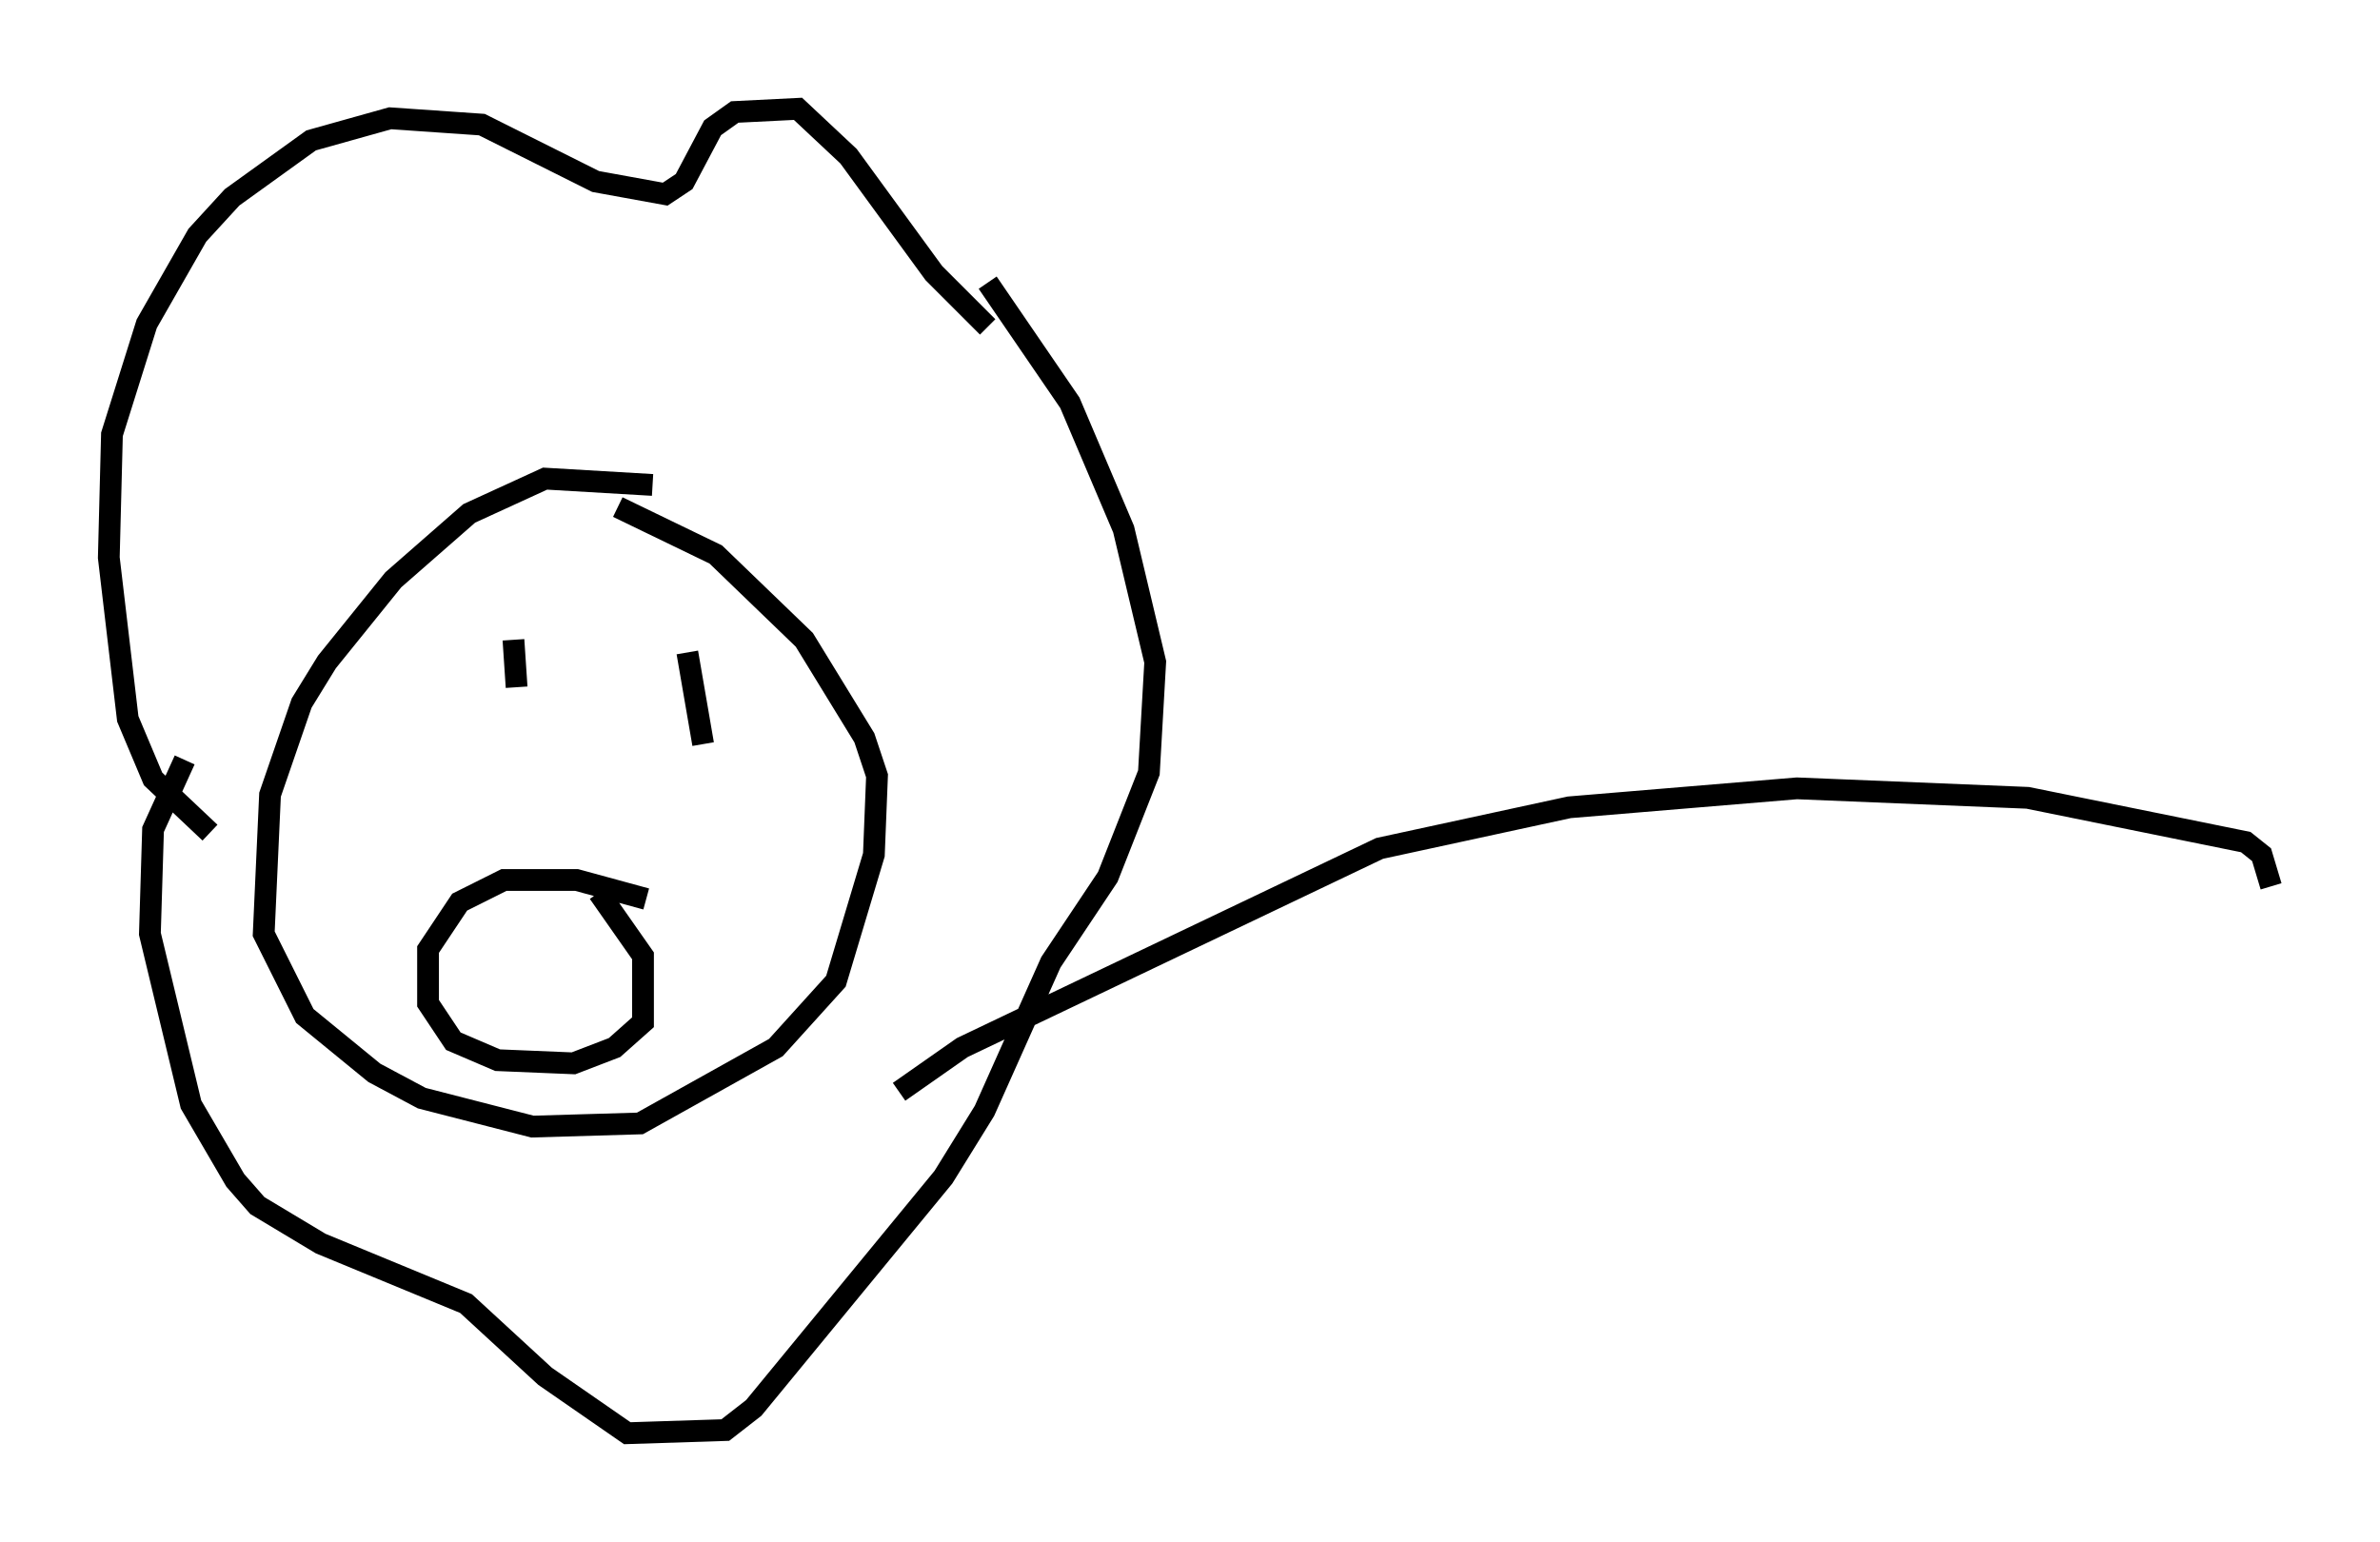 <?xml version="1.0" encoding="utf-8" ?>
<svg baseProfile="full" height="70.86" version="1.1" width="109.352" xmlns="http://www.w3.org/2000/svg" xmlns:ev="http://www.w3.org/2001/xml-events" xmlns:xlink="http://www.w3.org/1999/xlink"><defs /><rect fill="white" height="70.86" width="109.352" x="0" y="0" /><path d="M31.726, 23.302 m-1.743, -1.017 l-4.939, -0.291 -3.486, 1.598 l-3.486, 3.05 -3.05, 3.777 l-1.162, 1.888 -1.453, 4.212 l-0.291, 6.391 1.888, 3.777 l3.196, 2.615 2.179, 1.162 l5.084, 1.307 4.939, -0.145 l6.246, -3.486 2.76, -3.05 l1.743, -5.81 0.145, -3.631 l-0.581, -1.743 -2.76, -4.503 l-4.067, -3.922 -4.503, -2.179 m-18.737, 14.961 l-2.615, -2.469 -1.162, -2.76 l-0.872, -7.408 0.145, -5.665 l1.598, -5.084 2.324, -4.067 l1.598, -1.743 3.631, -2.615 l3.631, -1.017 4.212, 0.291 l5.229, 2.615 3.196, 0.581 l0.872, -0.581 1.307, -2.469 l1.017, -0.726 2.905, -0.145 l2.324, 2.179 3.922, 5.374 l2.469, 2.469 m0.0, -2.034 l3.777, 5.52 2.469, 5.81 l1.453, 6.101 -0.291, 5.084 l-1.888, 4.793 -2.615, 3.922 l-3.05, 6.827 -1.888, 3.05 l-8.715, 10.603 -1.307, 1.017 l-4.503, 0.145 -3.777, -2.615 l-3.631, -3.341 -6.682, -2.76 l-2.905, -1.743 -1.017, -1.162 l-2.034, -3.486 -1.888, -7.844 l0.145, -4.793 1.453, -3.196 m15.106, -5.52 l0.145, 2.179 m7.844, -1.598 l0.726, 4.212 m-2.615, 7.117 l-3.196, -0.872 -3.341, 0.0 l-2.034, 1.017 -1.453, 2.179 l0.0, 2.469 1.162, 1.743 l2.034, 0.872 3.486, 0.145 l1.888, -0.726 1.307, -1.162 l0.0, -3.05 -2.034, -2.905 m13.799, 9.151 l2.905, -2.034 19.173, -9.151 l8.715, -1.888 10.458, -0.872 l10.603, 0.436 10.022, 2.034 l0.726, 0.581 0.436, 1.453 " fill="none" stroke="black" stroke-width="1" /></svg>